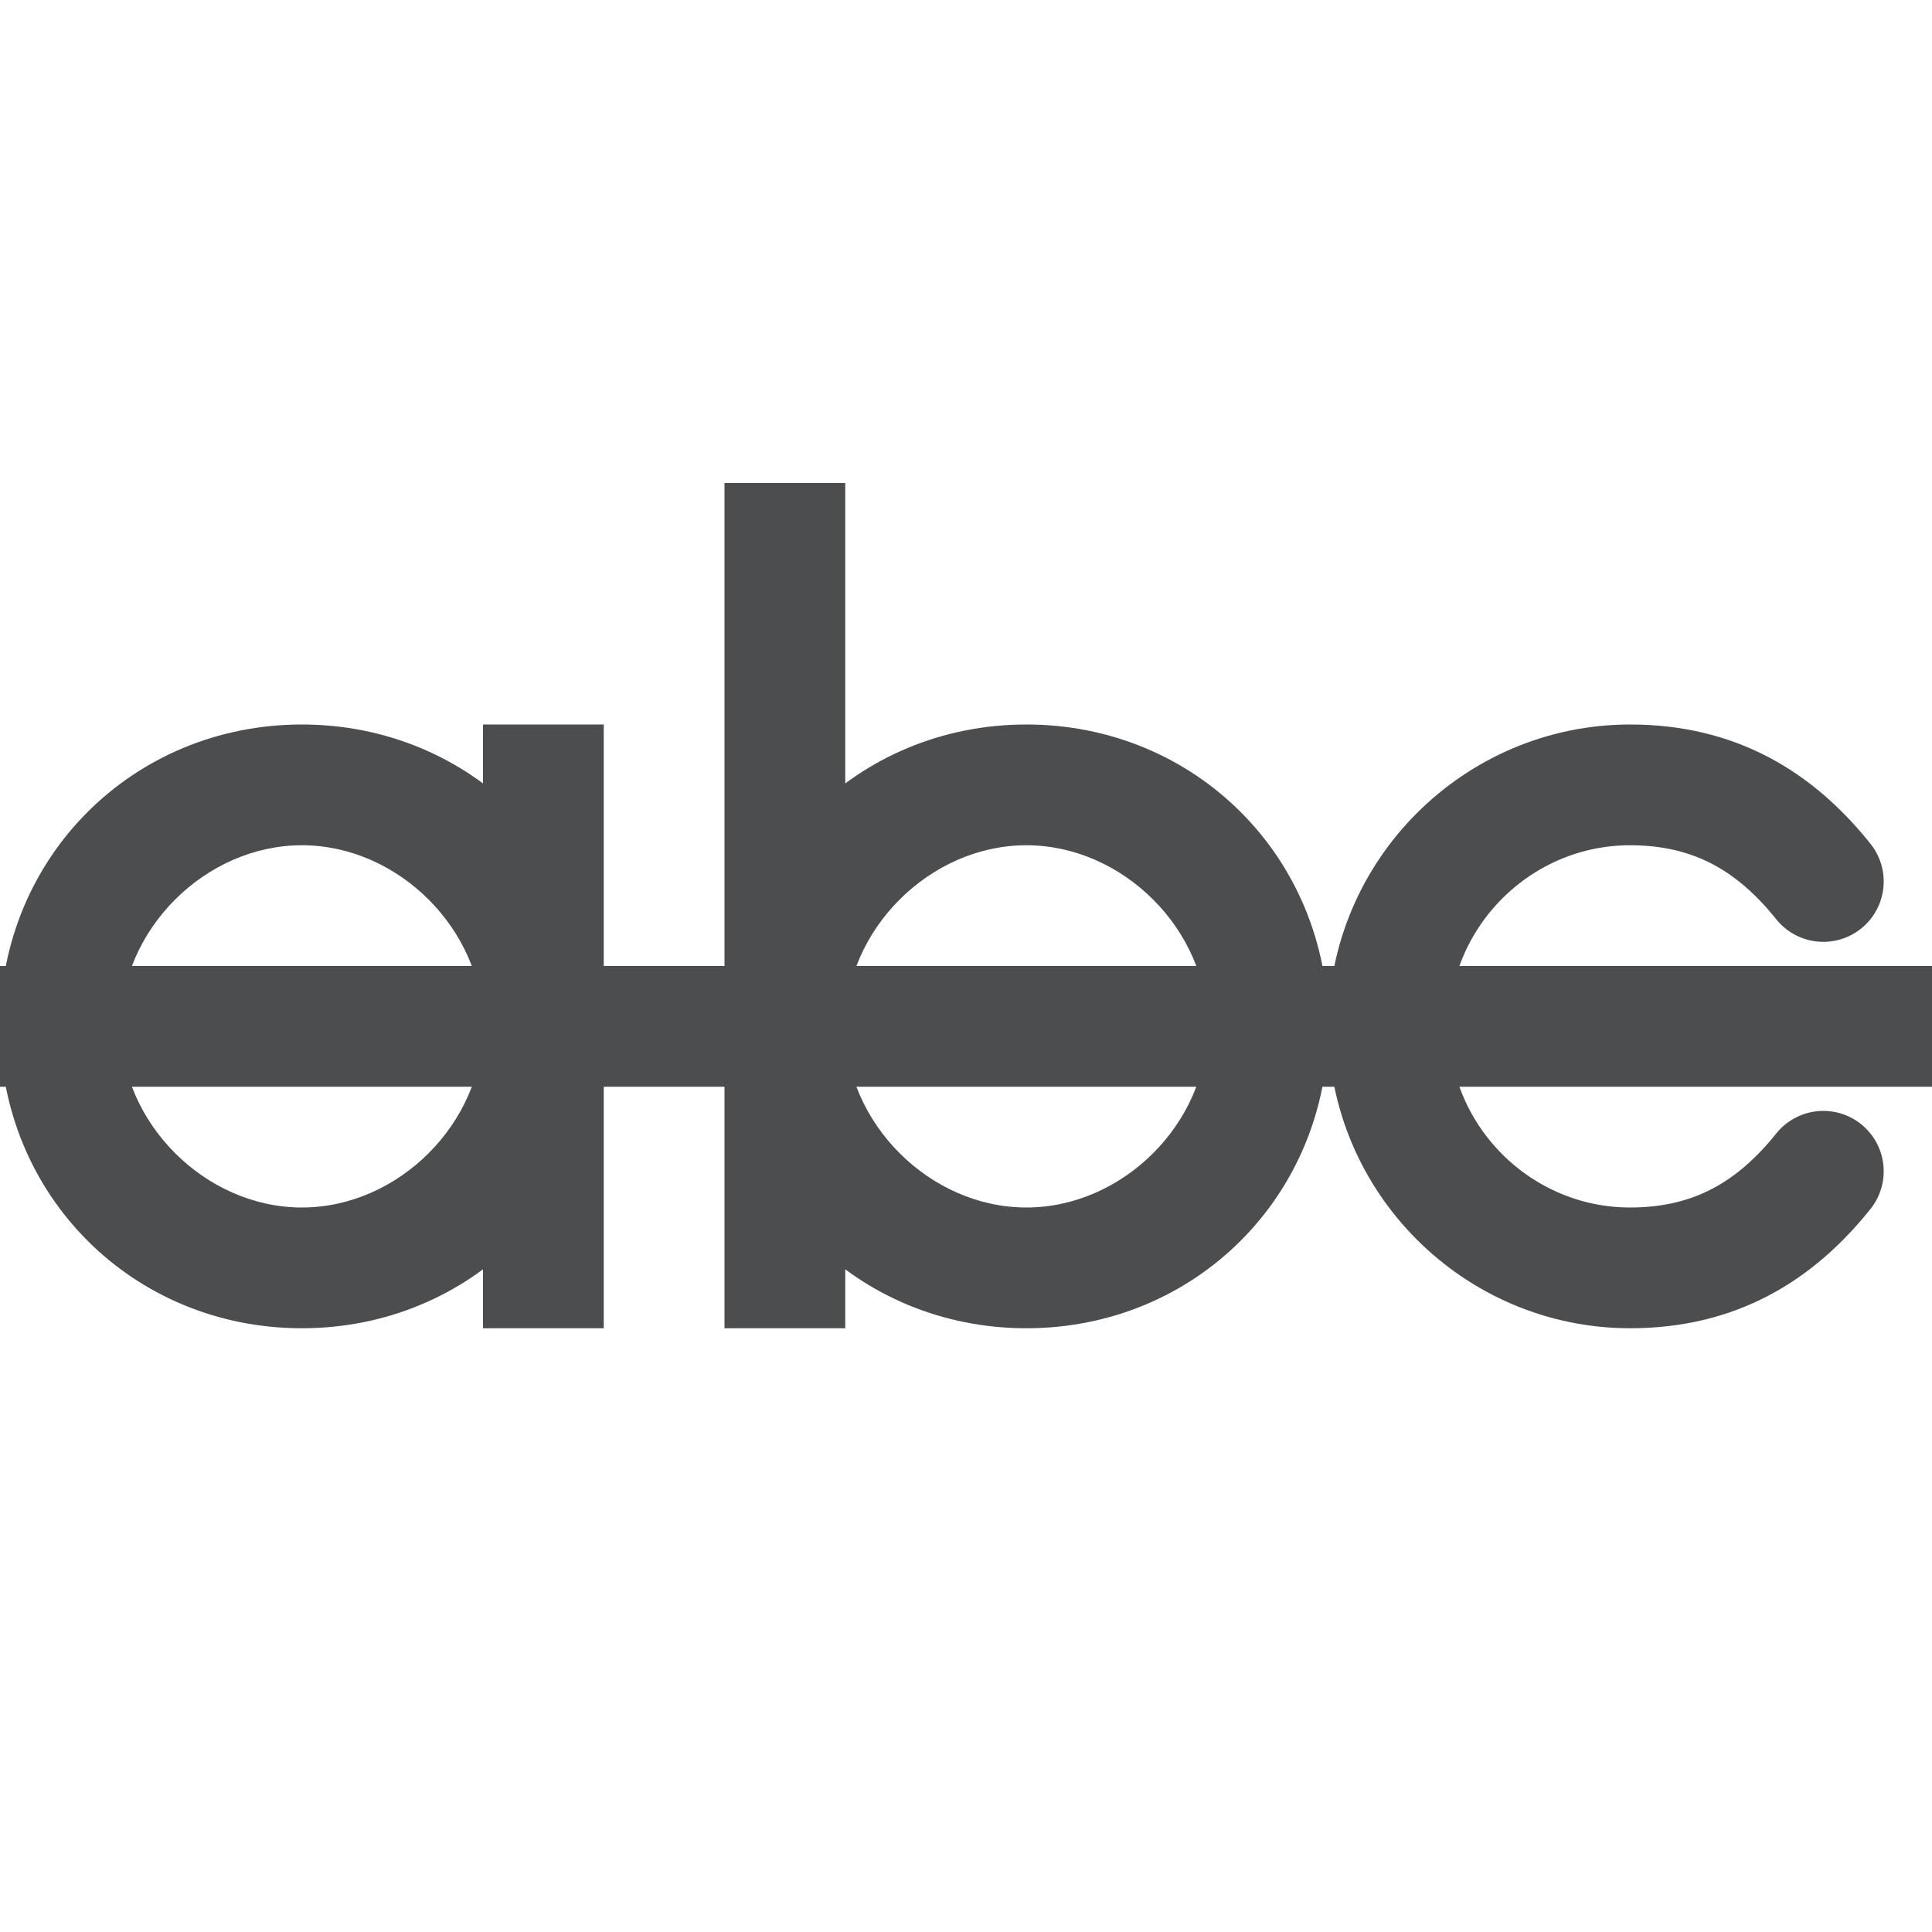 <?xml version="1.0" encoding="utf-8"?>
<!-- Generator: Adobe Illustrator 21.0.0, SVG Export Plug-In . SVG Version: 6.00 Build 0)  -->
<svg version="1.1" id="文字编辑" opacity="0.8" xmlns="http://www.w3.org/2000/svg" xmlns:xlink="http://www.w3.org/1999/xlink"
	 x="0px" y="0px" viewBox="0 0 16 16" style="enable-background:new 0 0 16 16;" xml:space="preserve">
<style type="text/css">
	.st0{fill:#1F2022;}
	.st1{fill:none;stroke:#1F2022;stroke-linecap:round;stroke-miterlimit:10;}
	.st2{fill:none;stroke:#1F2022;stroke-miterlimit:10;}
</style>
<g>
	<path class="st0" d="M2.5,7C3.3,7,4,7.7,4,8.5S3.3,10,2.5,10S1,9.3,1,8.5S1.7,7,2.5,7 M2.5,6C1.1,6,0,7.1,0,8.5S1.1,11,2.5,11
		S5,9.9,5,8.5S3.9,6,2.5,6L2.5,6z"/>
</g>
<g>
	<path class="st0" d="M8.5,7C9.3,7,10,7.7,10,8.5S9.3,10,8.5,10S7,9.3,7,8.5S7.7,7,8.5,7 M8.5,6C7.1,6,6,7.1,6,8.5S7.1,11,8.5,11
		S11,9.9,11,8.5S9.9,6,8.5,6L8.5,6z"/>
</g>
<path class="st1" d="M15.1,9.7c-0.4,0.5-0.9,0.8-1.6,0.8c-1.1,0-2-0.9-2-2s0.9-2,2-2c0.7,0,1.2,0.3,1.6,0.8"/>
<g>
	<line class="st2" x1="4.5" y1="6" x2="4.5" y2="11"/>
</g>
<line class="st2" x1="6.5" y1="4" x2="6.5" y2="11"/>
<g>
	<line class="st2" x1="0" y1="8.5" x2="16" y2="8.5"/>
</g>
</svg>
